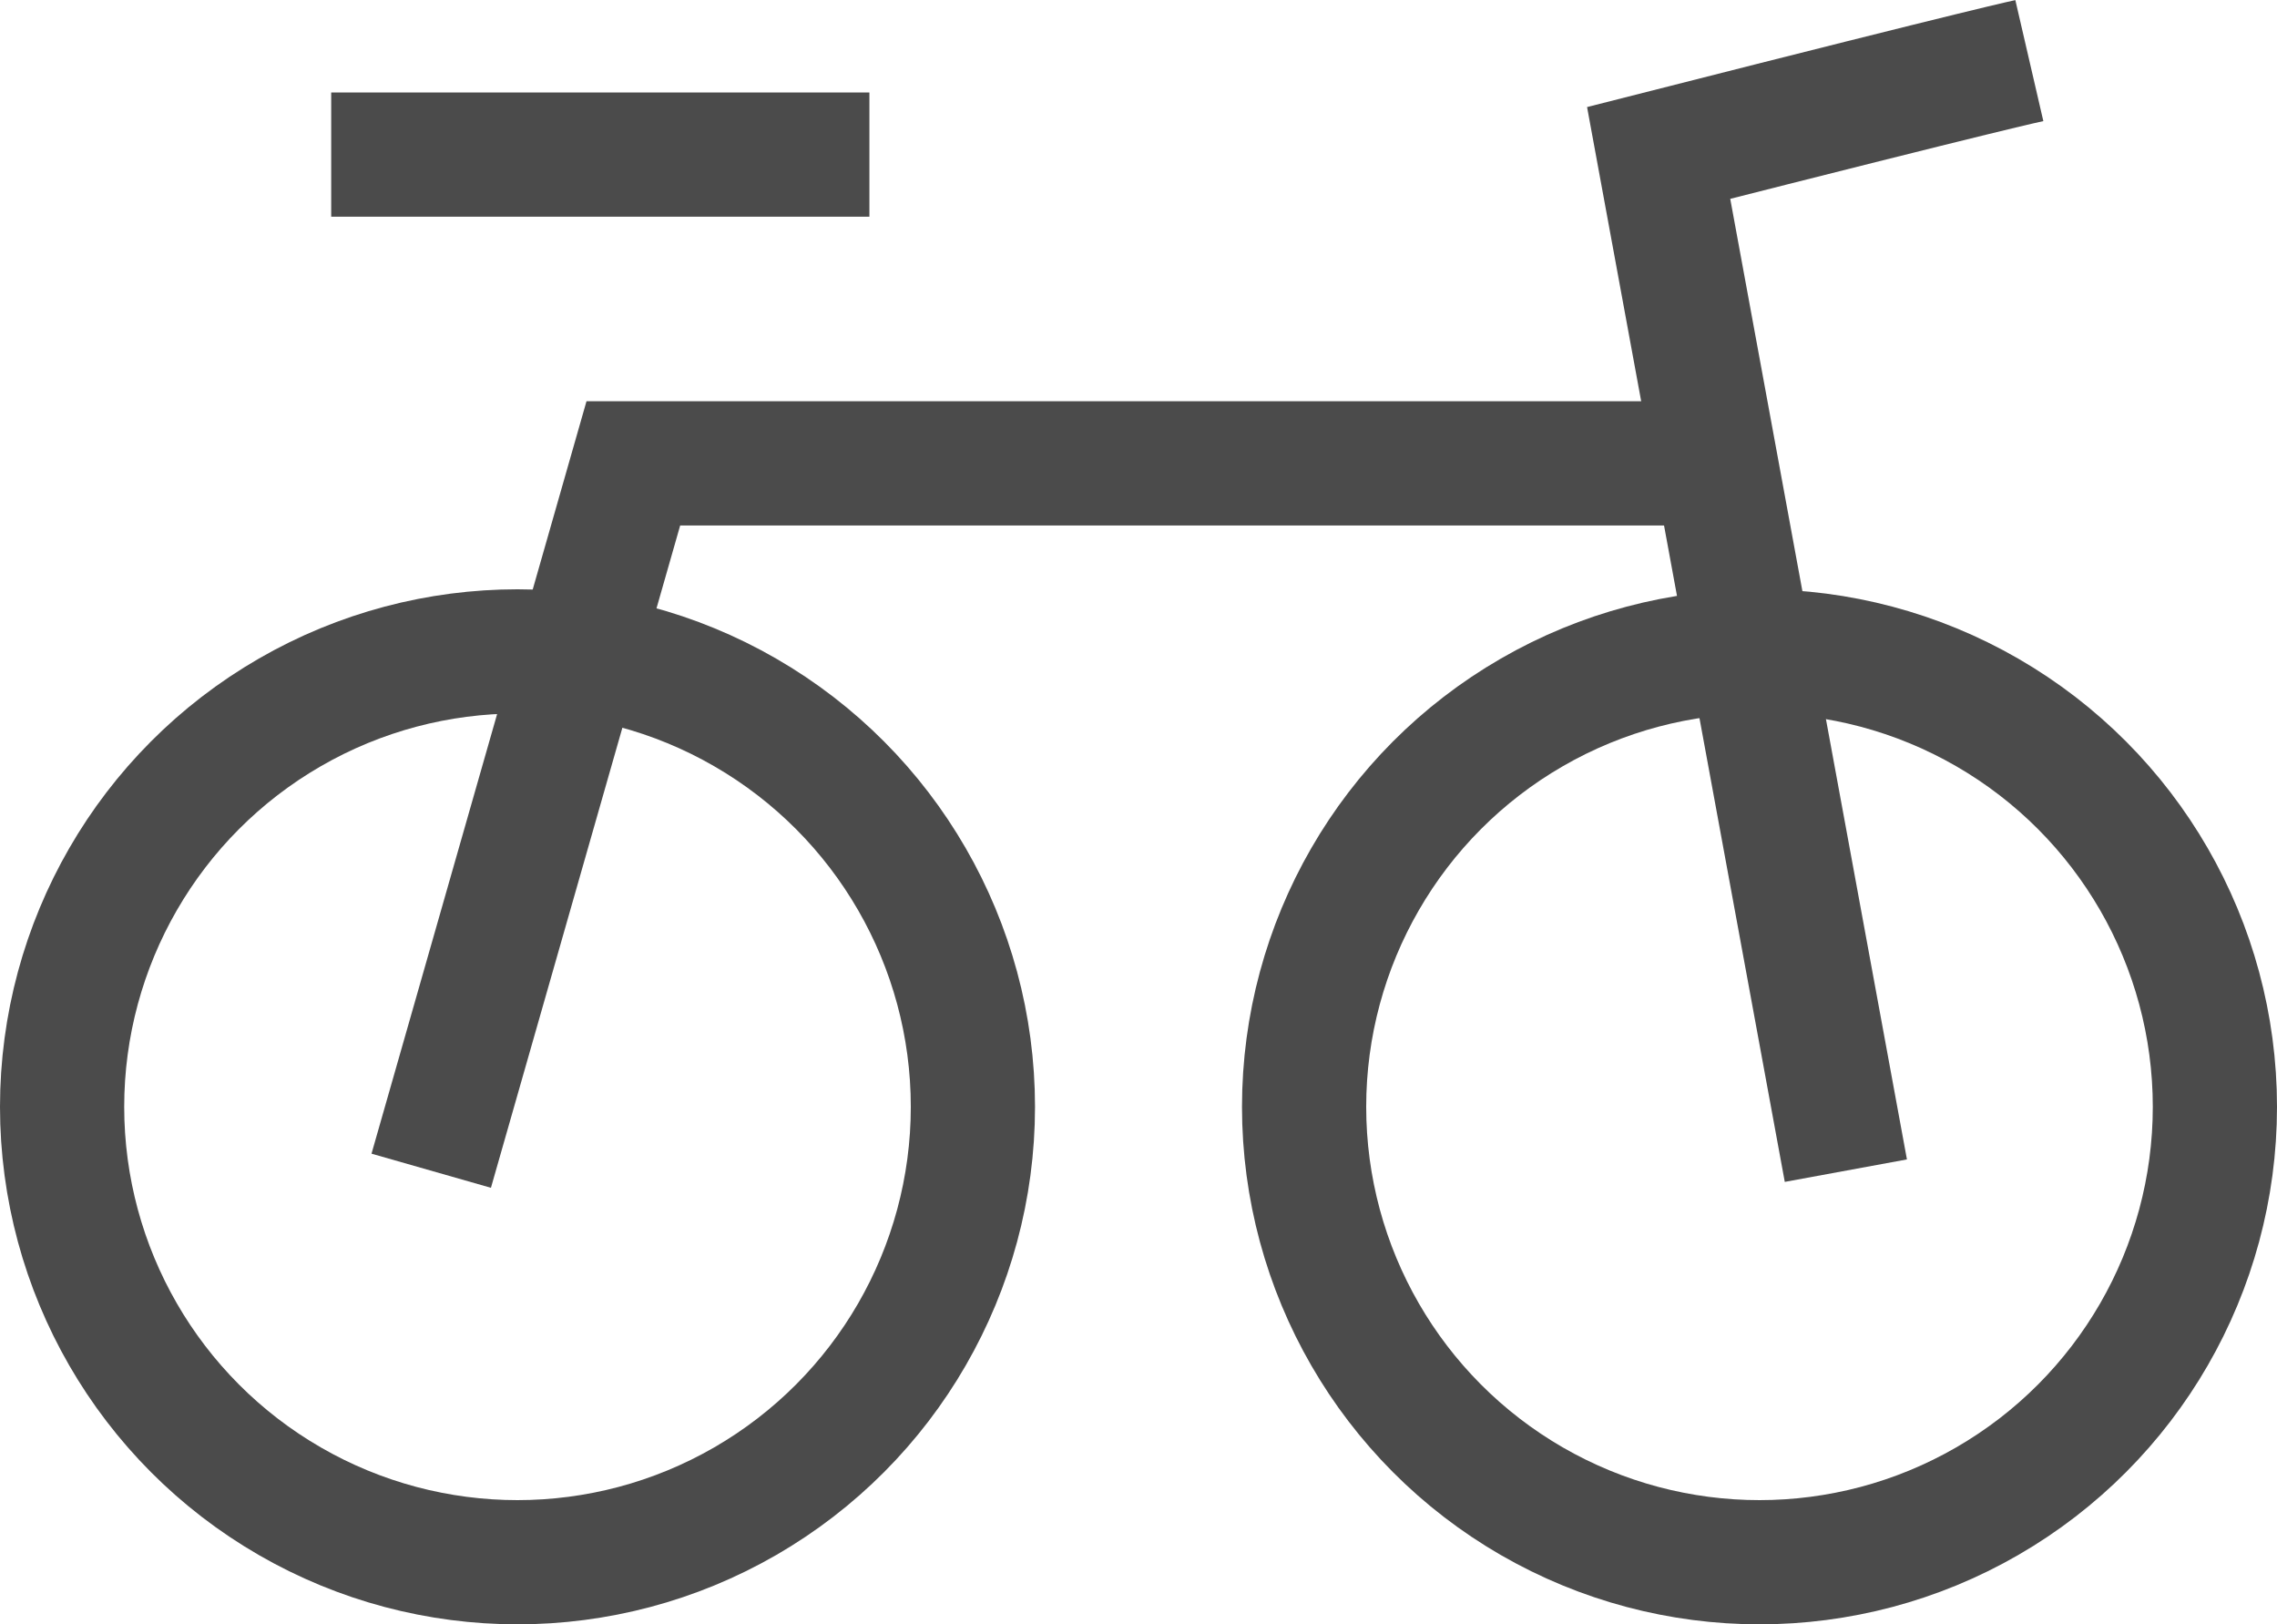 <svg xmlns="http://www.w3.org/2000/svg" width="27.5" height="19.617" viewBox="0 0 27.5 19.617">
  <g id="bike" transform="translate(-1.674 -9.286)">
    <circle id="Ellipse_307" data-name="Ellipse 307" cx="5.5" cy="5.5" r="5.5" transform="translate(17.424 17.153)" fill="none" stroke="#4b4b4b" stroke-linecap="square" stroke-miterlimit="10" stroke-width="1.5"/>
    <circle id="Ellipse_308" data-name="Ellipse 308" cx="5.5" cy="5.5" r="5.5" transform="translate(2.424 17.153)" fill="none" stroke="#4b4b4b" stroke-linecap="square" stroke-miterlimit="10" stroke-width="1.5"/>
    <line id="Line_1037" data-name="Line 1037" x1="5" transform="translate(6.424 11.153)" fill="none" stroke="#4b4b4b" stroke-linecap="square" stroke-miterlimit="10" stroke-width="1.5"/>
    <path id="Path_821" data-name="Path 821" d="M33.322,23.424,31.061,11.133c4.13-1.05,4.451-1.109,4.477-1.115" transform="translate(-9.355)" fill="none" stroke="#4b4b4b" stroke-miterlimit="10" stroke-width="1.5"/>
    <path id="Path_822" data-name="Path 822" d="M25.533,18H12.441L10,26.543" transform="translate(-3.118 -3.118)" fill="none" stroke="#4b4b4b" stroke-miterlimit="10" stroke-width="1.5"/>
  </g>
</svg>
